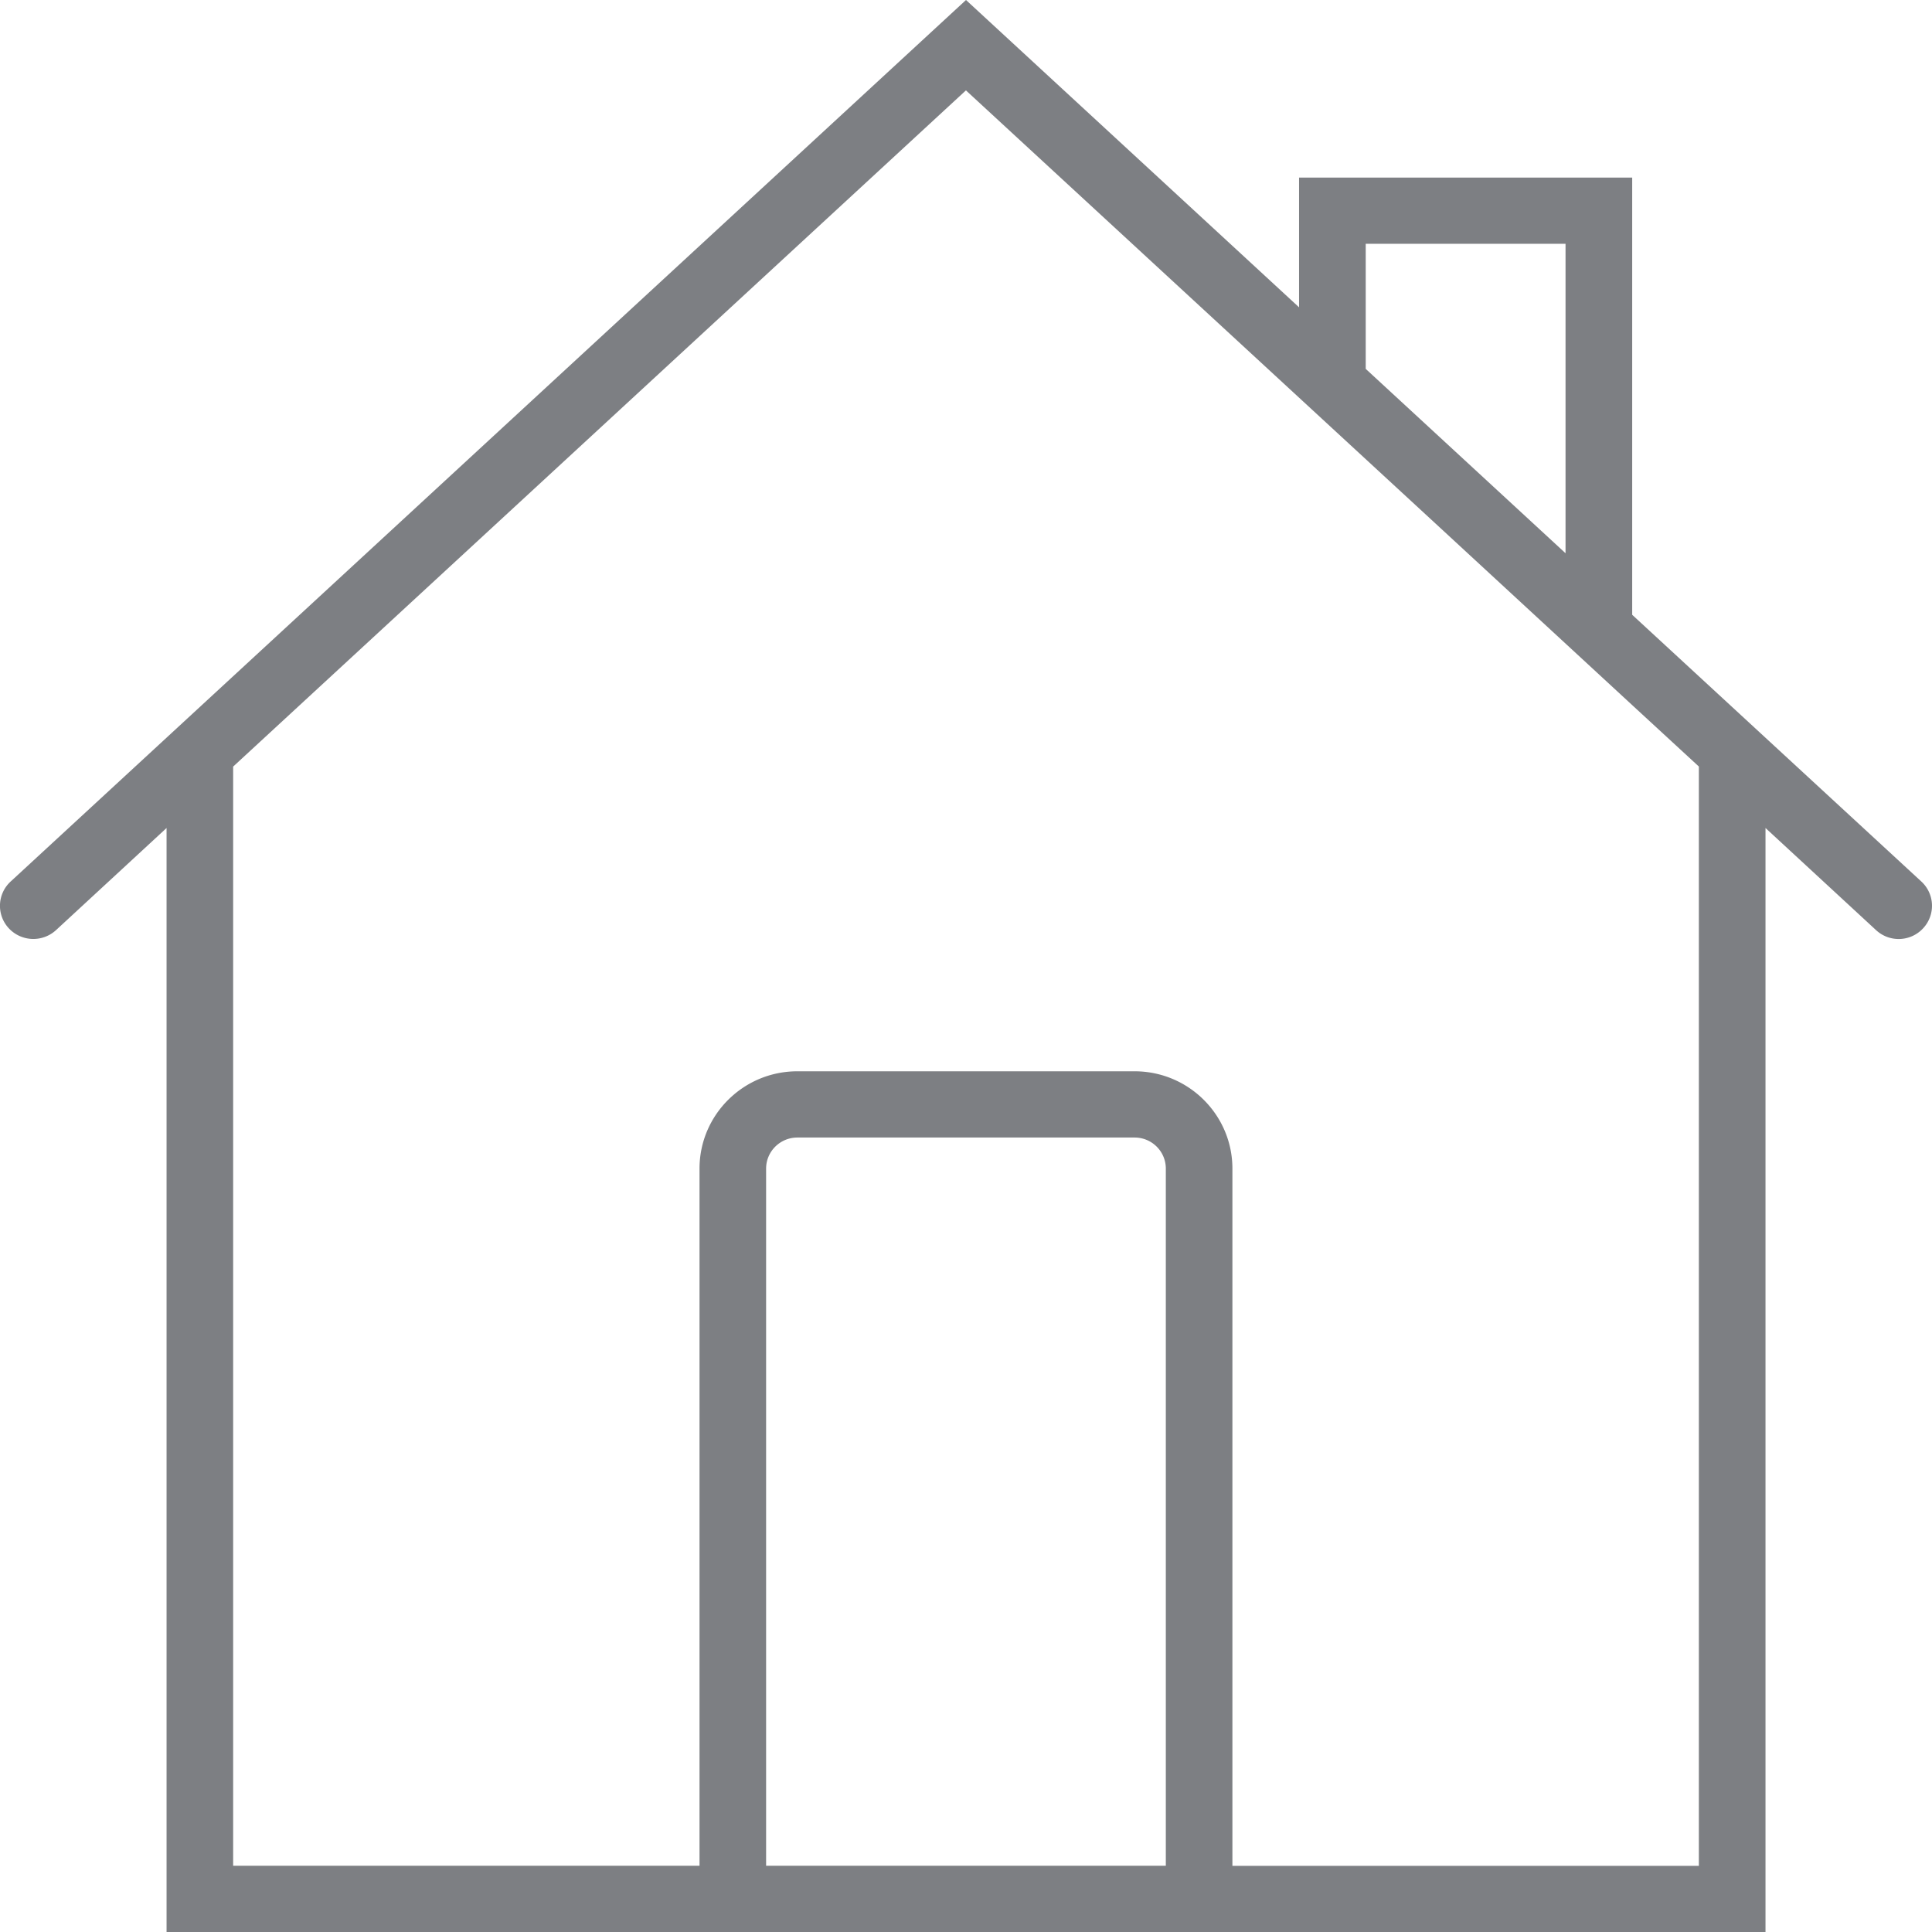 <svg width="28" height="28" viewBox="0 0 28 28" fill="none" xmlns="http://www.w3.org/2000/svg"><path d="M27.846 12.776L23.655 8.91V2.574h-4.828v1.88L14 0 .154 12.776a.478.478 0 0 0-.025.679.486.486 0 0 0 .683.025L2.414 12v16h23.173V12l1.602 1.48a.482.482 0 0 0 .682-.026.478.478 0 0 0-.025-.678zm-8.053-9.243h2.896v4.485l-2.896-2.672V3.533zm-8.69 23.508V16.936c0-.248.203-.45.453-.45h4.888c.25 0 .452.202.452.45V27.04h-5.793zm13.518 0h-6.76V16.936c0-.777-.635-1.41-1.417-1.41h-4.888c-.783 0-1.418.633-1.418 1.41V27.04H3.379V11.11l10.62-9.8 6.895 6.36 2.761 2.549.966.89v15.932z" fill="#7D7F83"/></svg>